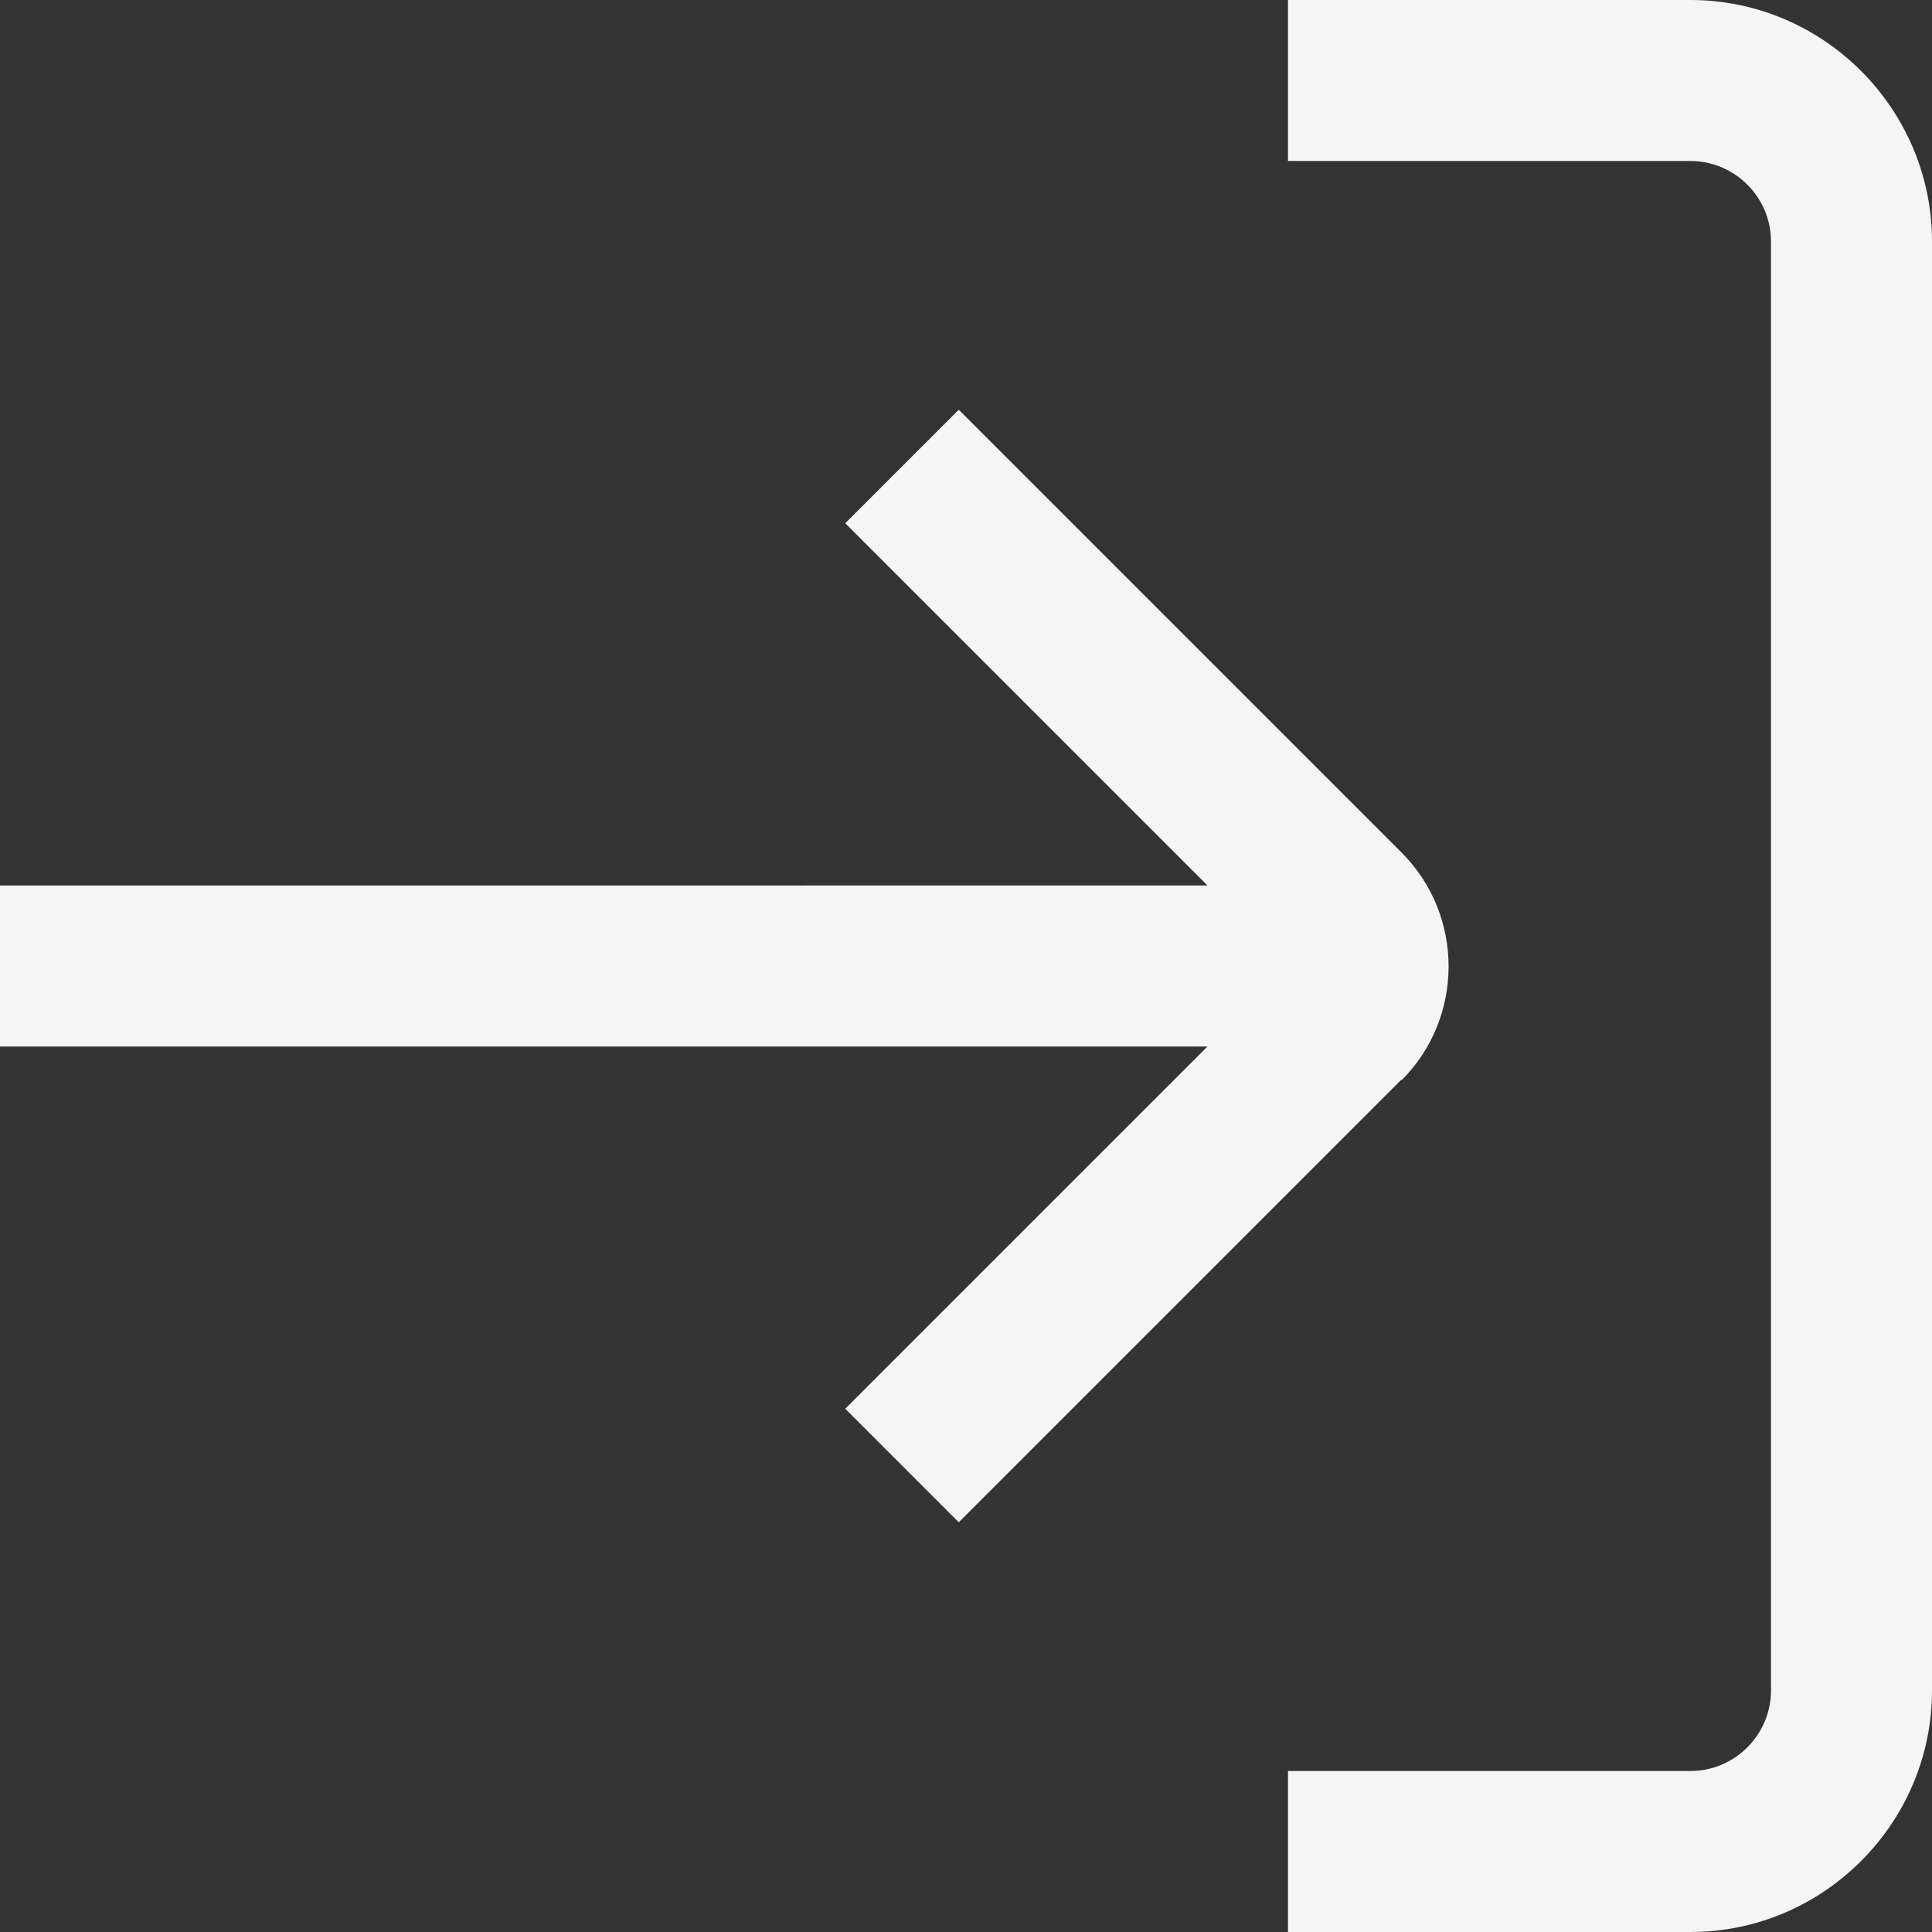 <?xml version="1.0" encoding="UTF-8"?>

<svg
	xmlns="http://www.w3.org/2000/svg"
	id="Layer_1"
	data-name="Layer 1"
	viewBox="0 0 24 24"
	width="512"
	height="512"
    fill="#f5f5f5"
>
	<rect x="0" y="0" width="24" height="24" fill="#333333" stroke="none"/>
	<path
		d="M17.41,13.41l-5.5,5.5-1.41-1.41,4.5-4.5H0v-2H15l-4.5-4.5,1.41-1.41,5.5,5.5c.78,.78,.78,2.05,0,2.83ZM21,0h-5V2h5c.55,0,1,.45,1,1V21c0,.55-.45,1-1,1h-5v2h5c1.65,0,3-1.35,3-3V3c0-1.65-1.35-3-3-3Z"
	/>
</svg>
